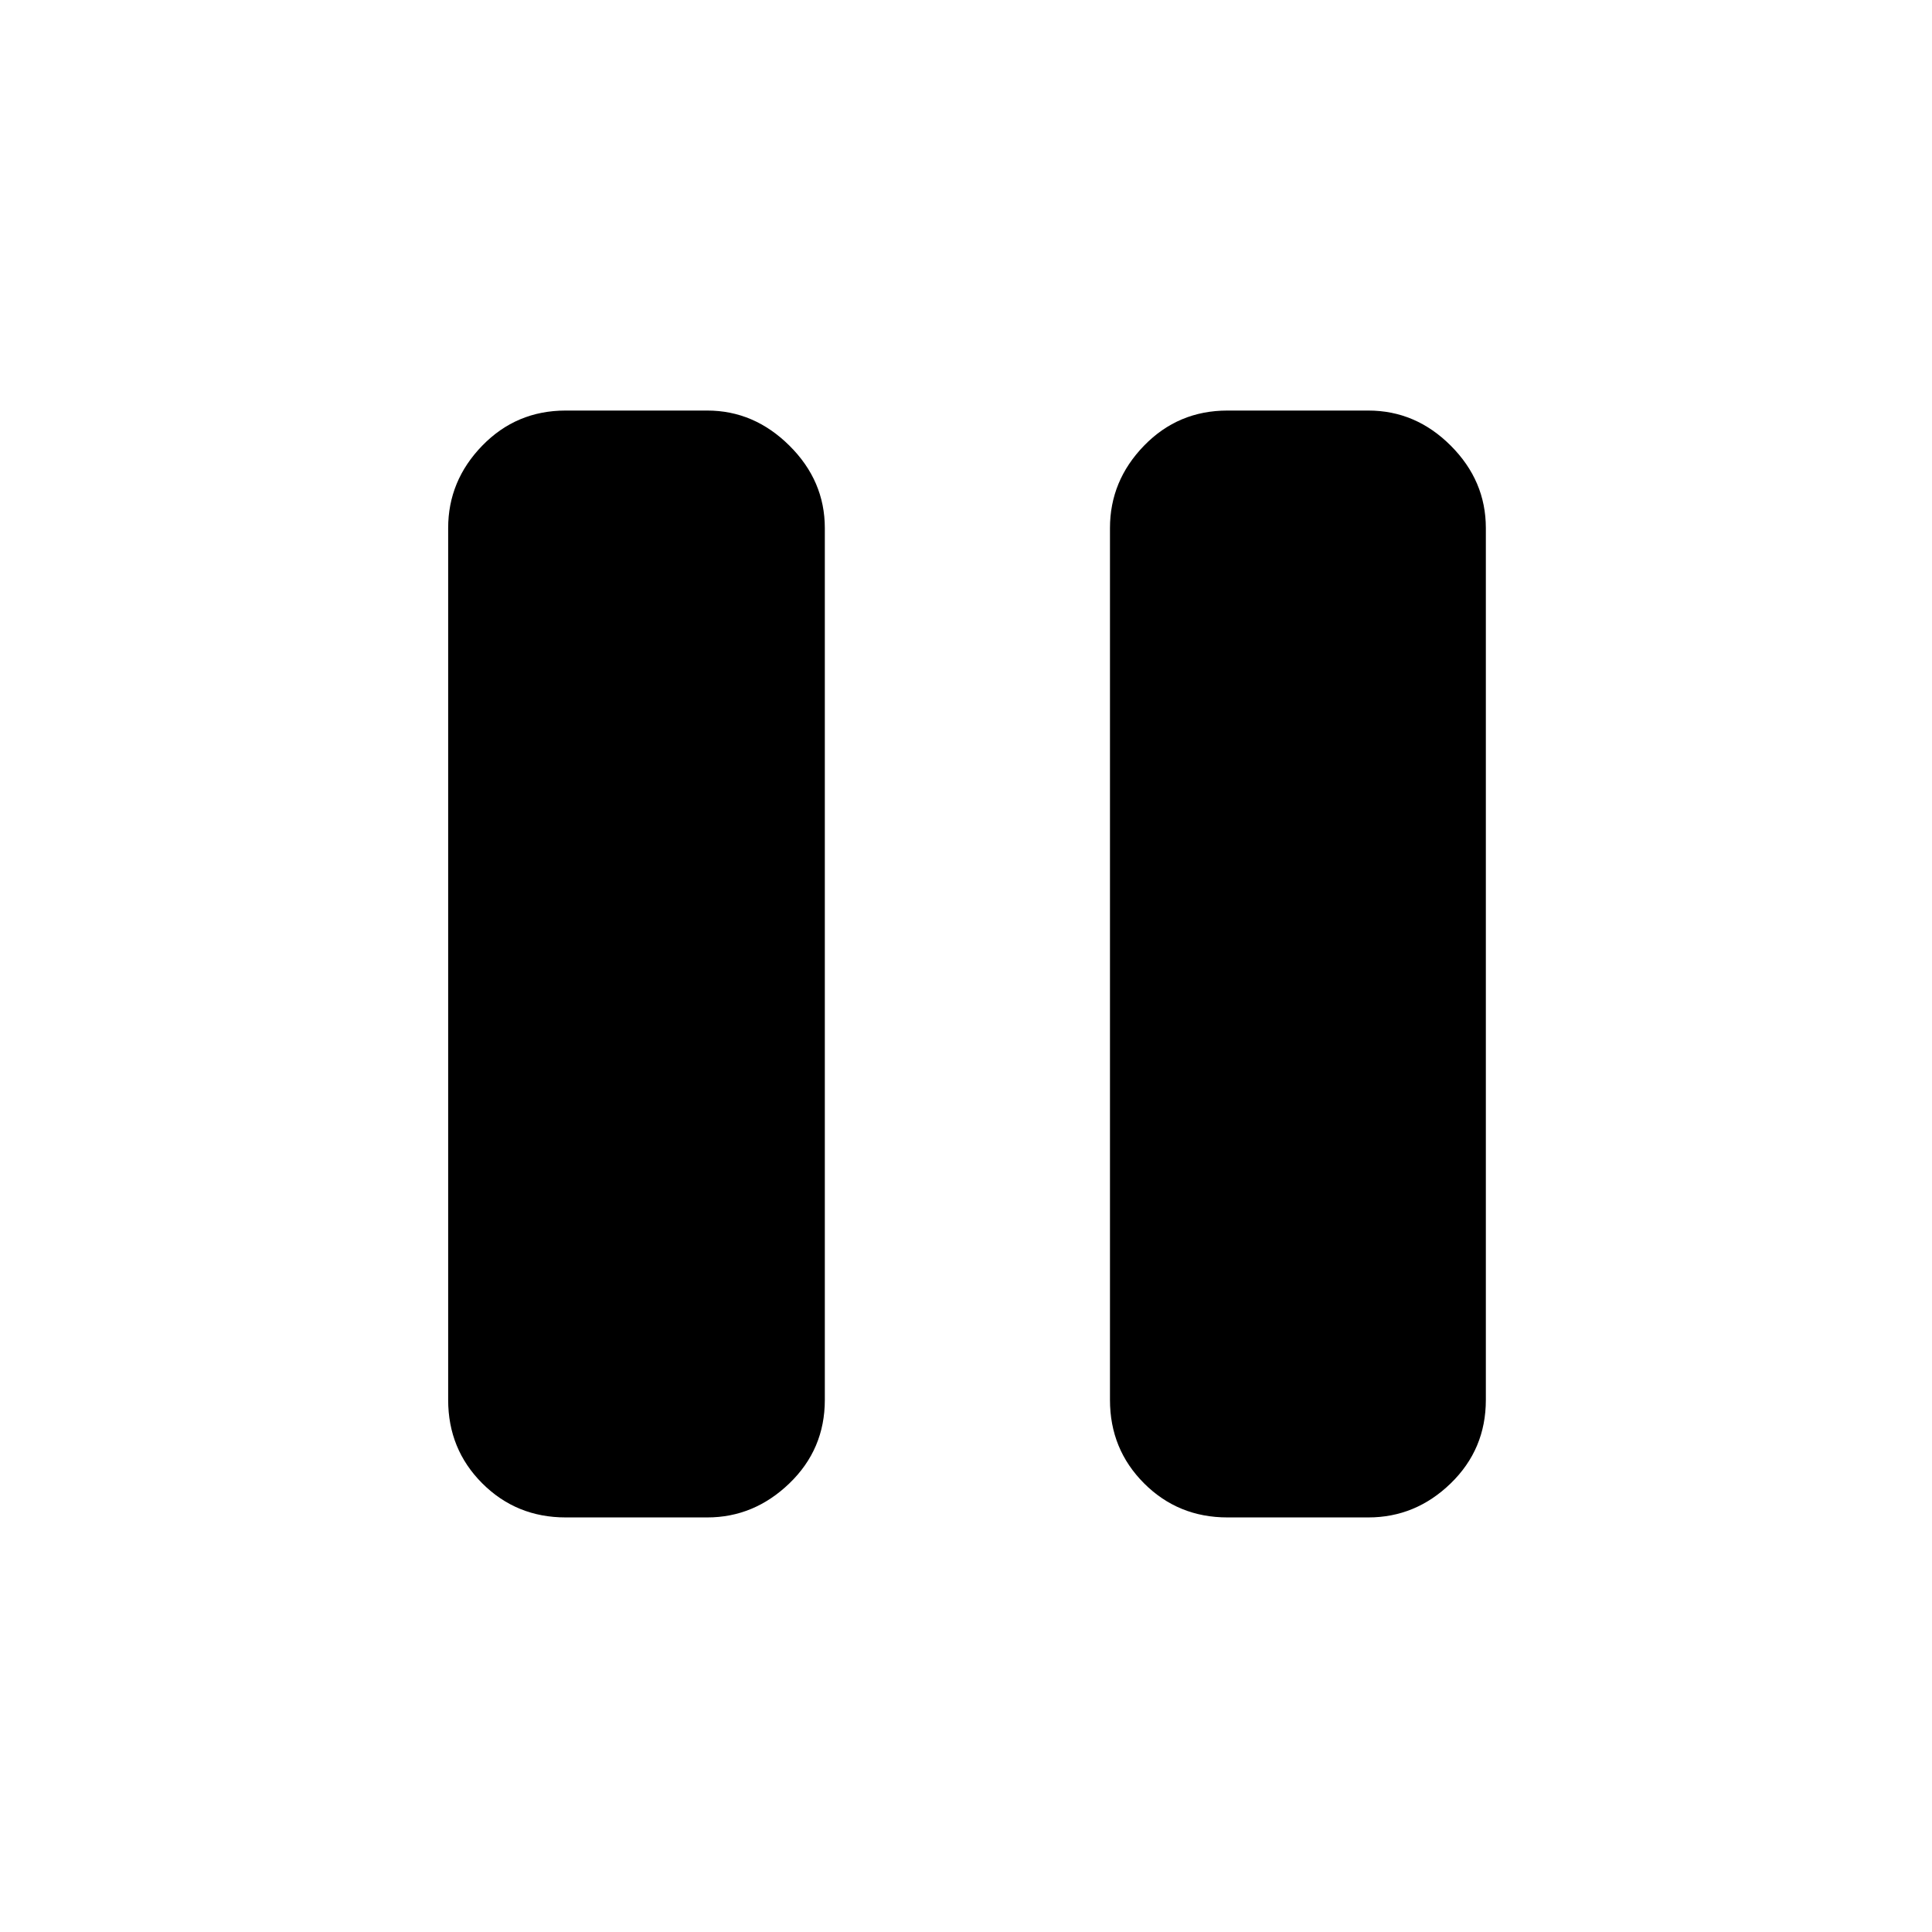 <svg xmlns="http://www.w3.org/2000/svg" height="48" viewBox="0 -960 960 960" width="48"><path d="M609.92-206q-24.51 0-41.44-16.94-16.94-16.94-16.94-41.45v-433.22q0-23.51 16.94-40.95Q585.41-756 609.92-756h70q23.51 0 40.95 17.44t17.44 40.95v433.22q0 24.51-17.44 41.45T679.92-206h-70Zm-328.84 0q-24.51 0-41.45-16.94t-16.94-41.45v-433.22q0-23.51 16.94-40.95T281.08-756h70.38q23.21 0 40.8 17.44 17.59 17.44 17.59 40.95v433.22q0 24.51-17.59 41.45T351.46-206h-70.38Z"/></svg>